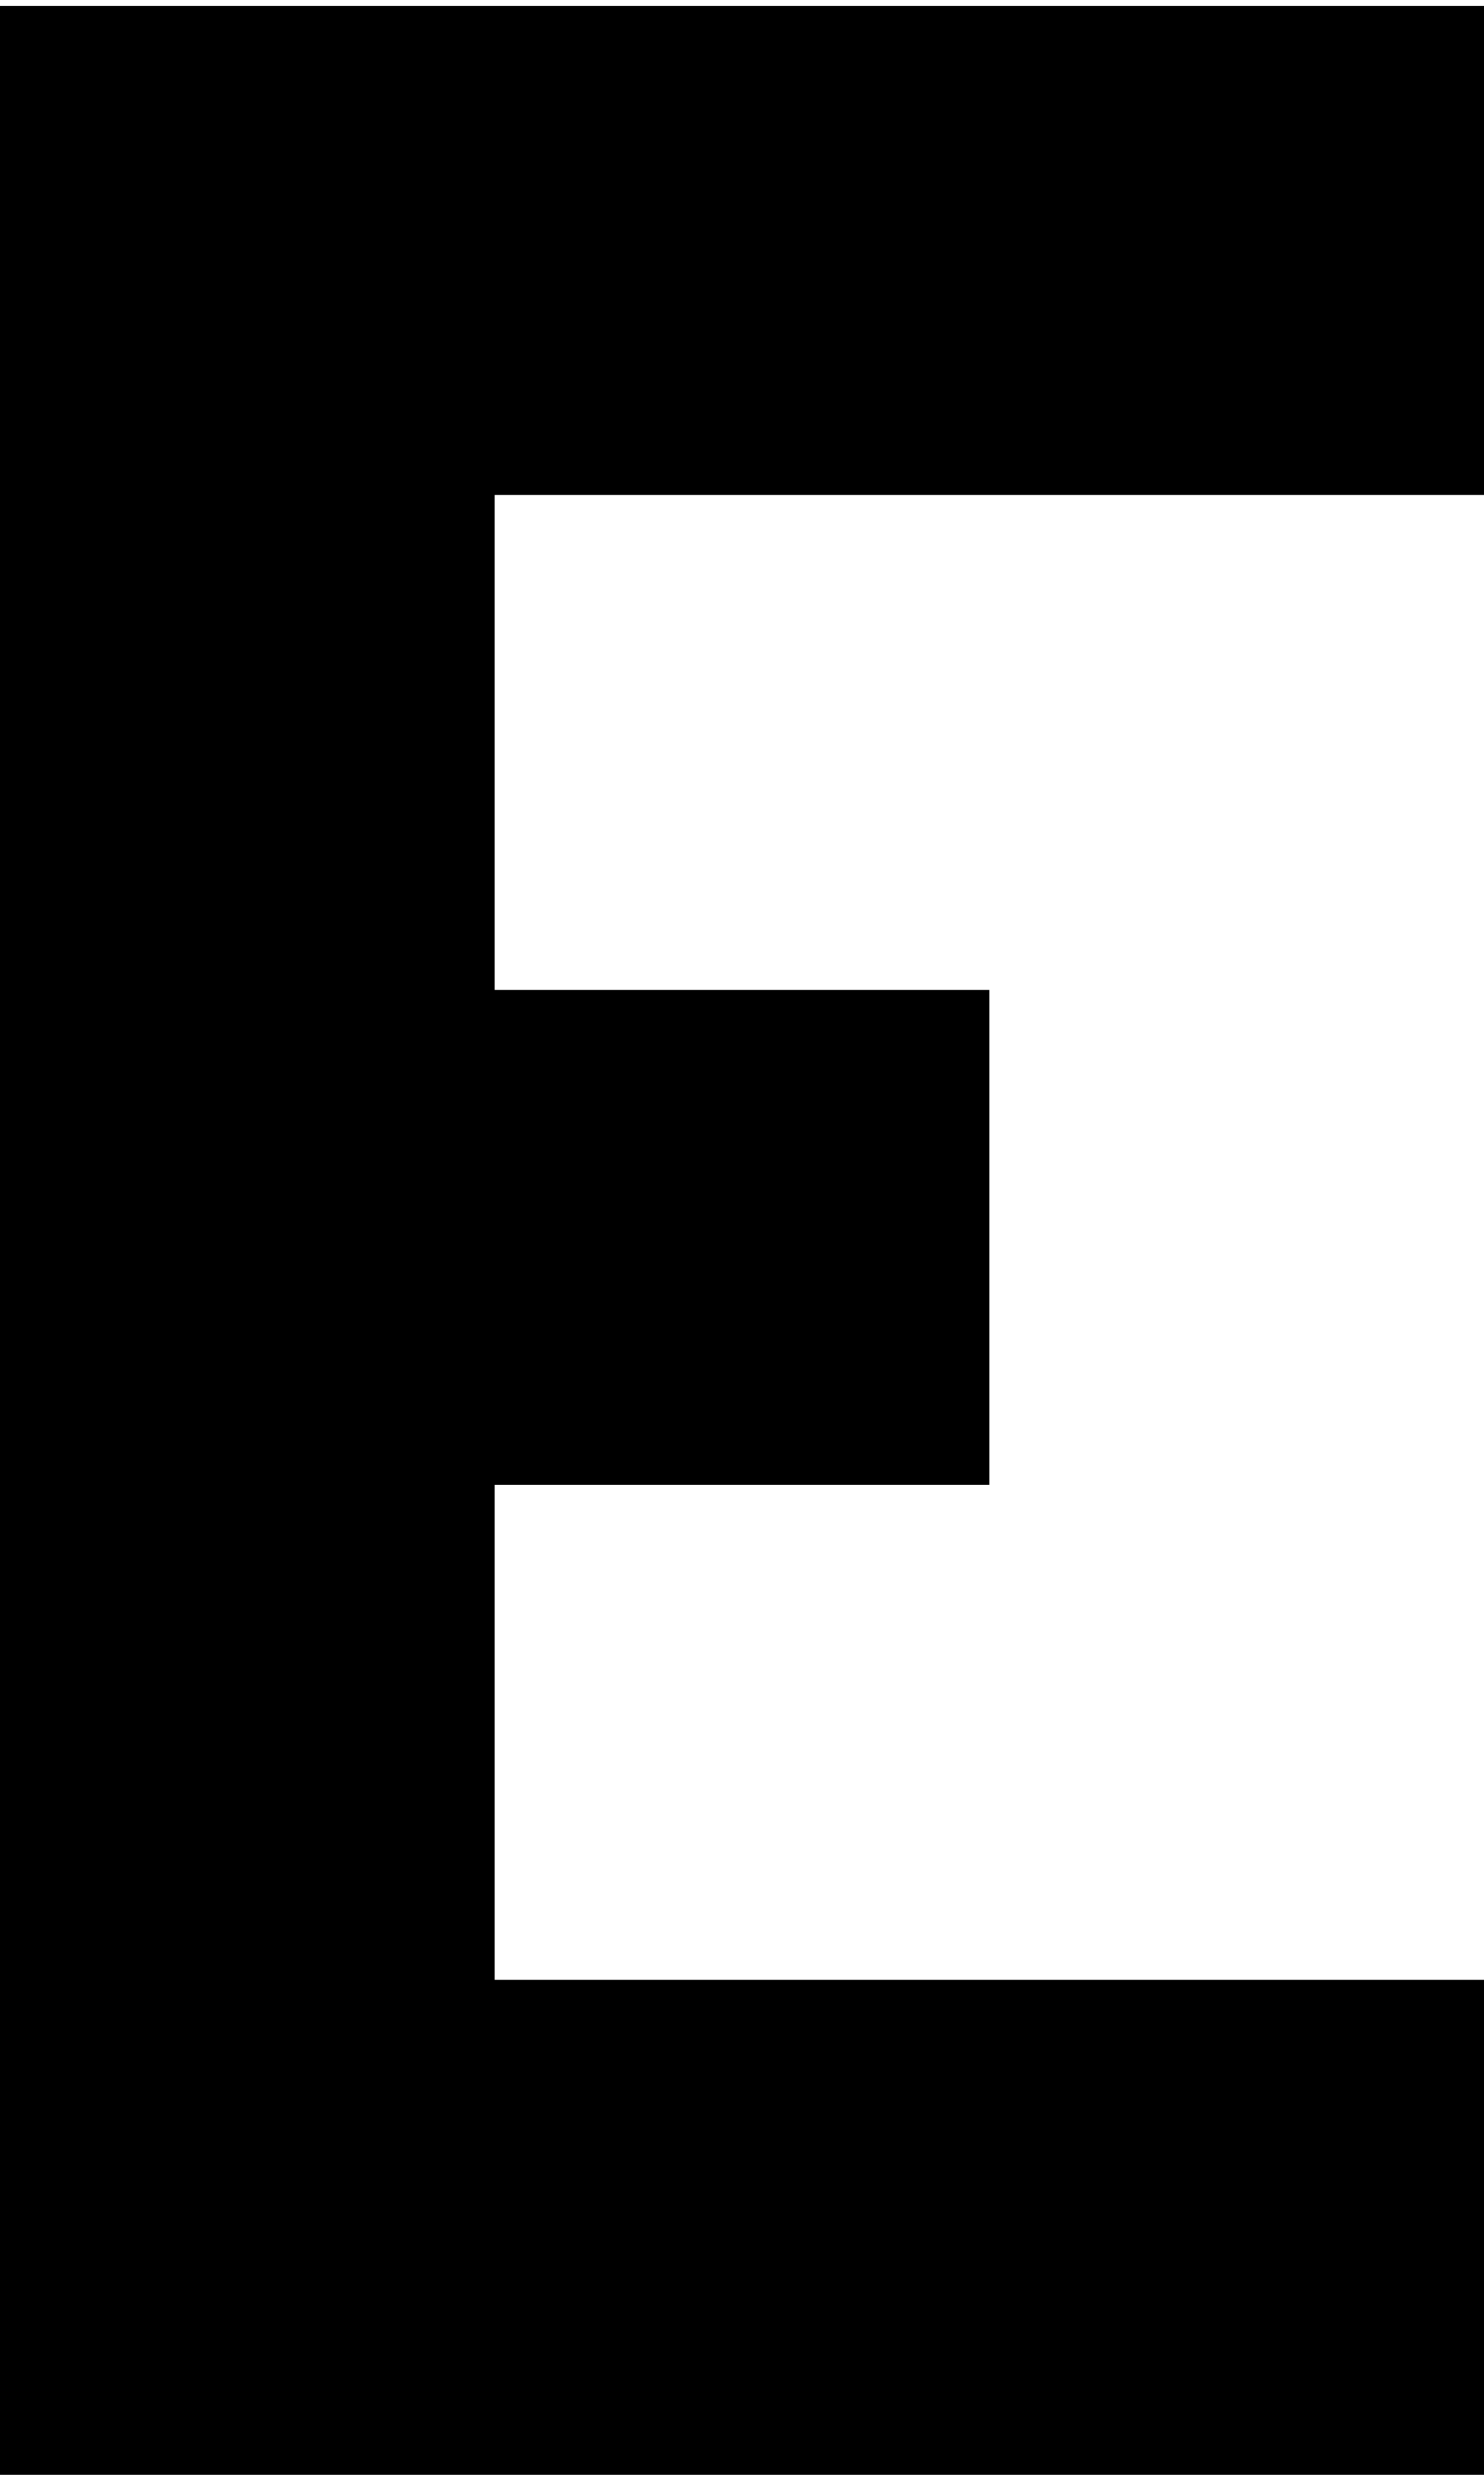 ﻿<?xml version="1.0" encoding="utf-8"?>
<svg version="1.1" xmlns:xlink="http://www.w3.org/1999/xlink" width="6px" height="10px" xmlns="http://www.w3.org/2000/svg">
  <defs>
    <pattern id="BGPattern" patternUnits="userSpaceOnUse" alignment="0 0" imageRepeat="None" />
    <mask fill="white" id="Clip4073">
      <path d="M 6 2  L 6 0.024  L 0 0.024  L 0 10  L 6 10  L 6 8  L 2 8  L 2 6  L 4 6  L 4 4  L 2 4  L 2 2  L 6 2  Z " fill-rule="evenodd" />
    </mask>
  </defs>
  <g transform="matrix(1 0 0 1 -18 -11 )">
    <path d="M 6 2  L 6 0.024  L 0 0.024  L 0 10  L 6 10  L 6 8  L 2 8  L 2 6  L 4 6  L 4 4  L 2 4  L 2 2  L 6 2  Z " fill-rule="nonzero" fill="rgba(0, 0, 0, 1)" stroke="none" transform="matrix(1 0 0 1 18 11 )" class="fill" />
    <path d="M 6 2  L 6 0.024  L 0 0.024  L 0 10  L 6 10  L 6 8  L 2 8  L 2 6  L 4 6  L 4 4  L 2 4  L 2 2  L 6 2  Z " stroke-width="0" stroke-dasharray="0" stroke="rgba(255, 255, 255, 0)" fill="none" transform="matrix(1 0 0 1 18 11 )" class="stroke" mask="url(#Clip4073)" />
  </g>
</svg>